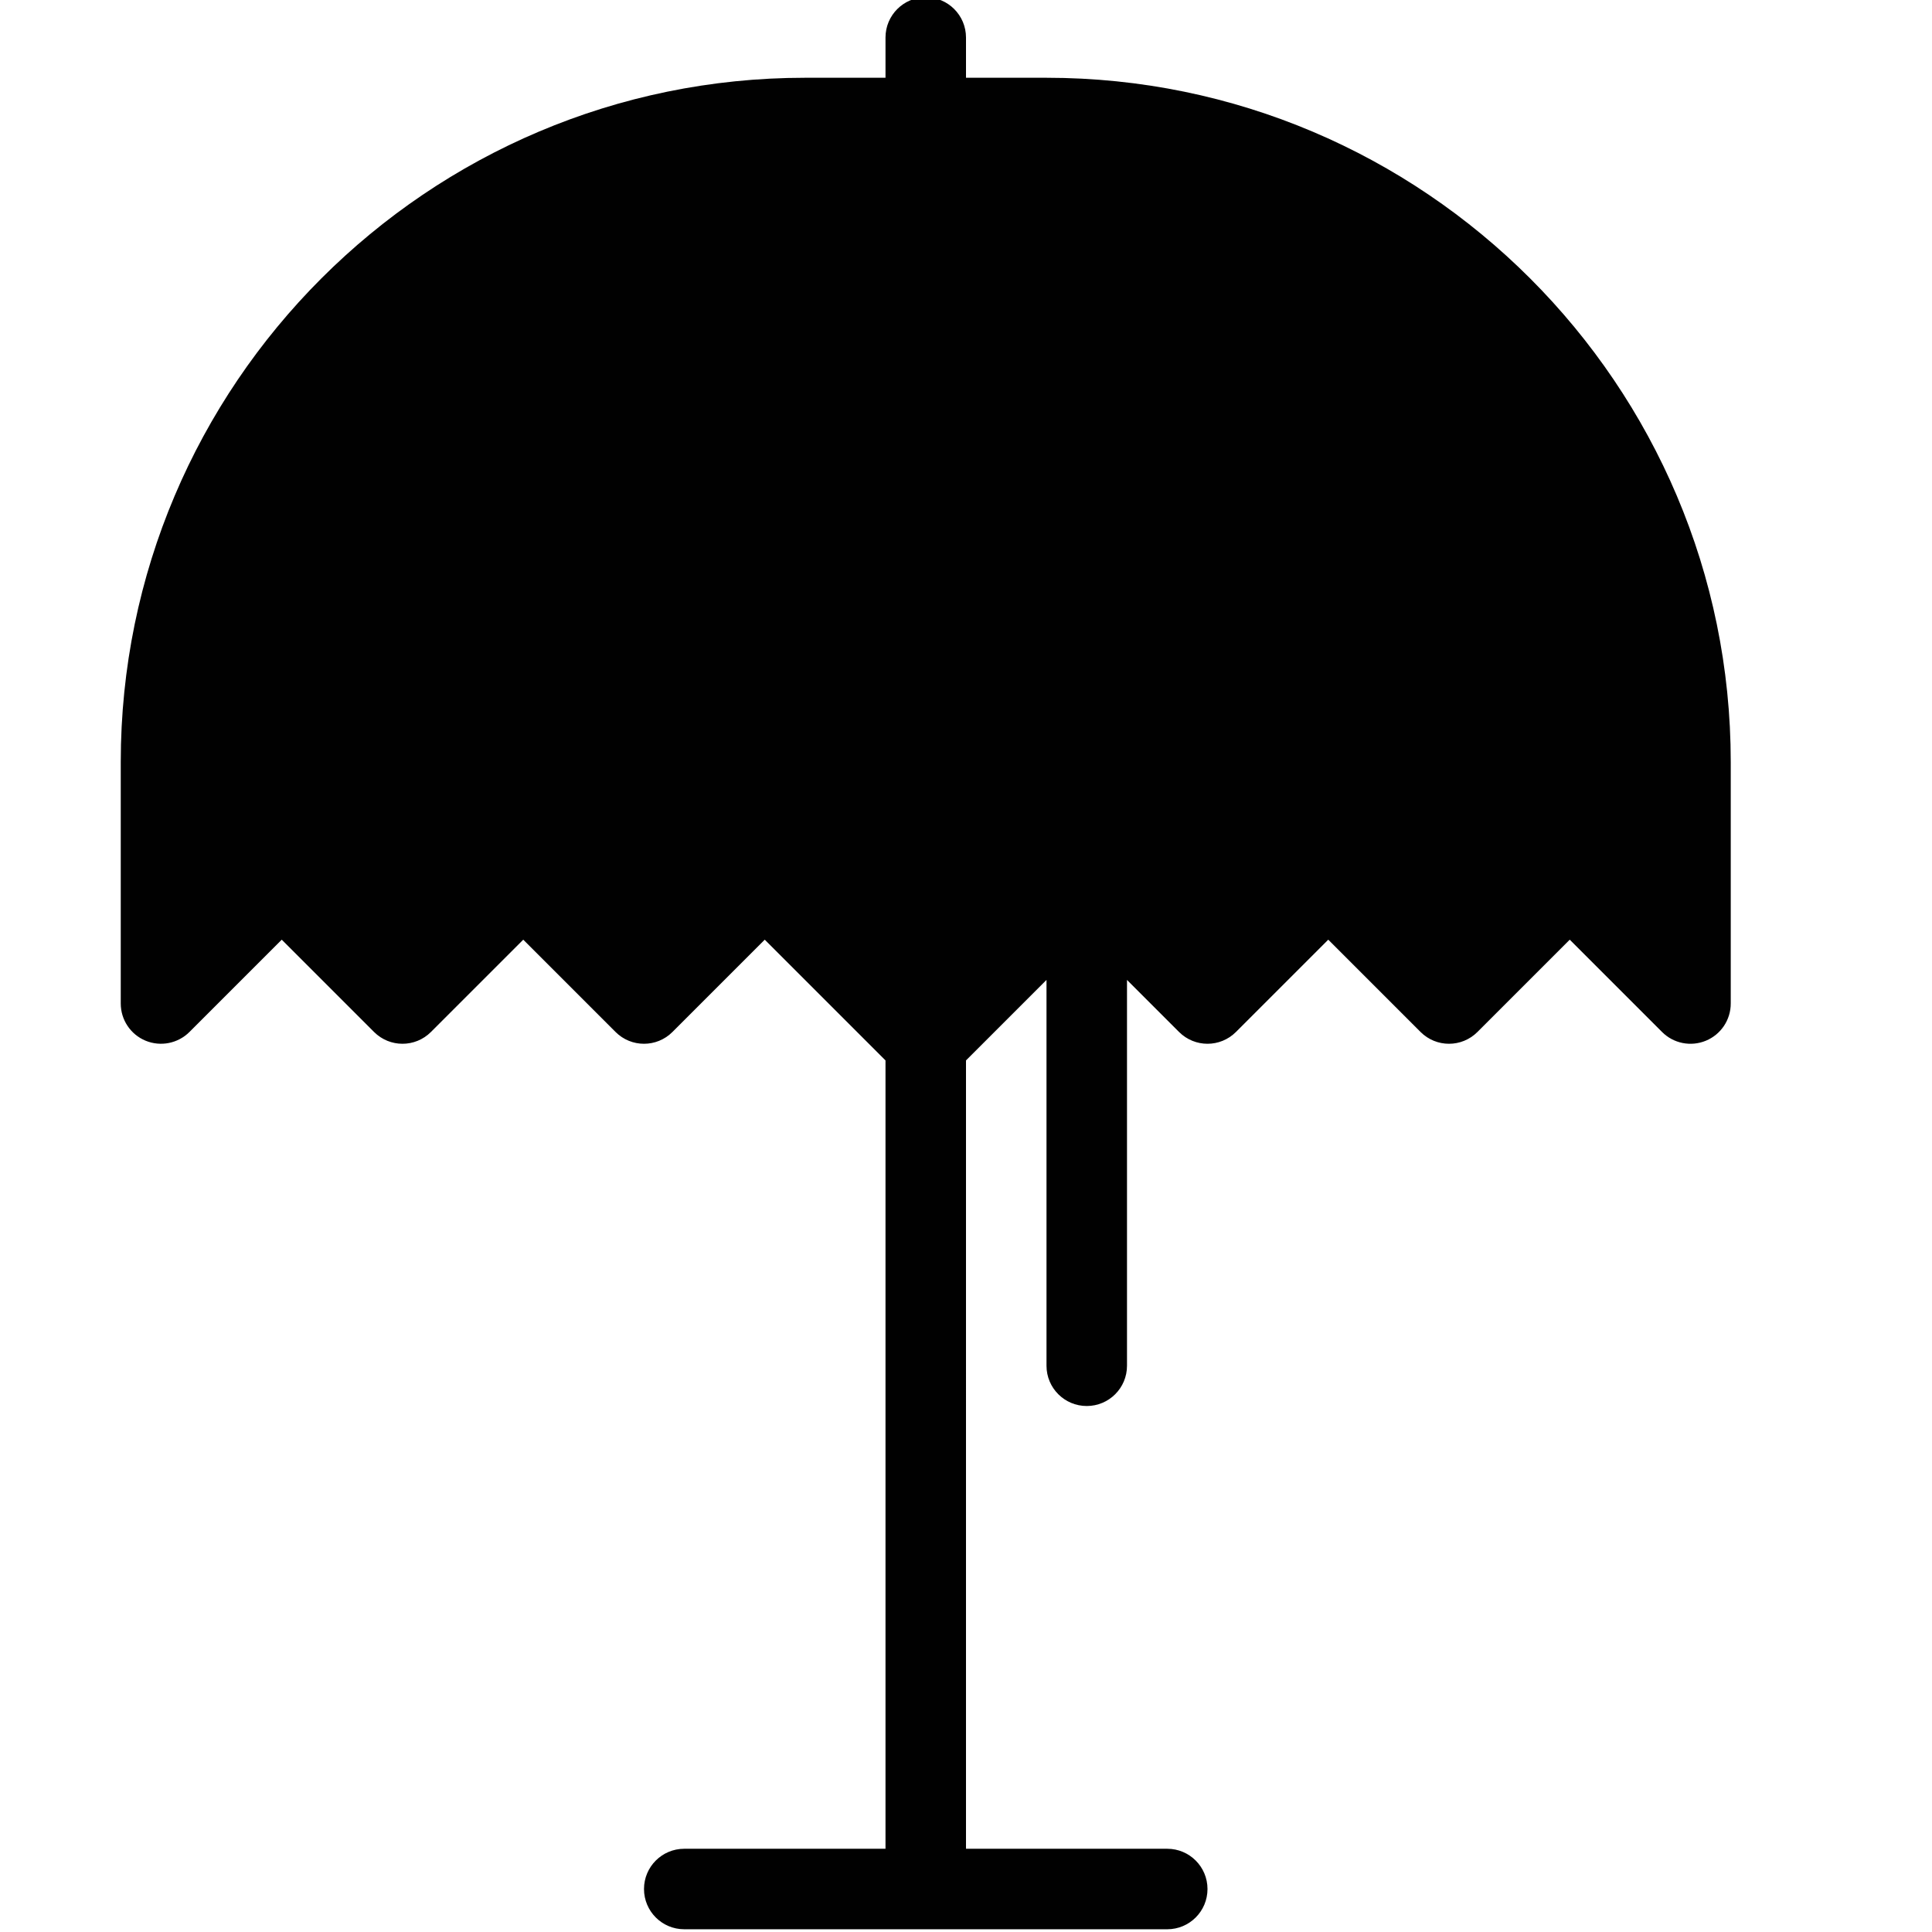 <?xml version="1.0" encoding="utf-8"?>
<!-- Generator: Adobe Illustrator 17.0.0, SVG Export Plug-In . SVG Version: 6.00 Build 0)  -->
<!DOCTYPE svg PUBLIC "-//W3C//DTD SVG 1.1//EN" "http://www.w3.org/Graphics/SVG/1.1/DTD/svg11.dtd">
<svg version="1.1" id="Layer_2" xmlns="http://www.w3.org/2000/svg" xmlns:xlink="http://www.w3.org/1999/xlink" x="0px" y="0px"
	 width="48px" height="48px" viewBox="0 0 48 48" enable-background="new 0 0 48 48" xml:space="preserve">
<path fill="#010101" d="M26,1.932h-2v-1c0-0.552-0.447-1-1-1s-1,0.448-1,1v1h-2c-9.374,0-17,7.626-17,17v6
	c0,0.404,0.243,0.769,0.617,0.924c0.374,0.154,0.803,0.069,1.09-0.217L7,23.346l2.293,2.293c0.391,0.391,1.023,0.391,1.414,0
	L13,23.346l2.293,2.293c0.391,0.391,1.023,0.391,1.414,0L19,23.346l3,3v19.586h-5c-0.553,0-1,0.448-1,1c0,0.552,0.447,1,1,1h12
	c0.553,0,1-0.448,1-1c0-0.552-0.447-1-1-1h-5V26.346l2-2v9.586c0,0.552,0.447,1,1,1s1-0.448,1-1v-9.586l1.293,1.293
	c0.391,0.391,1.023,0.391,1.414,0L33,23.346l2.293,2.293c0.391,0.391,1.023,0.391,1.414,0L39,23.346l2.293,2.293
	c0.286,0.287,0.716,0.372,1.09,0.217C42.757,25.701,43,25.337,43,24.932v-6C43,9.558,35.374,1.932,26,1.932z"/>
</svg>
